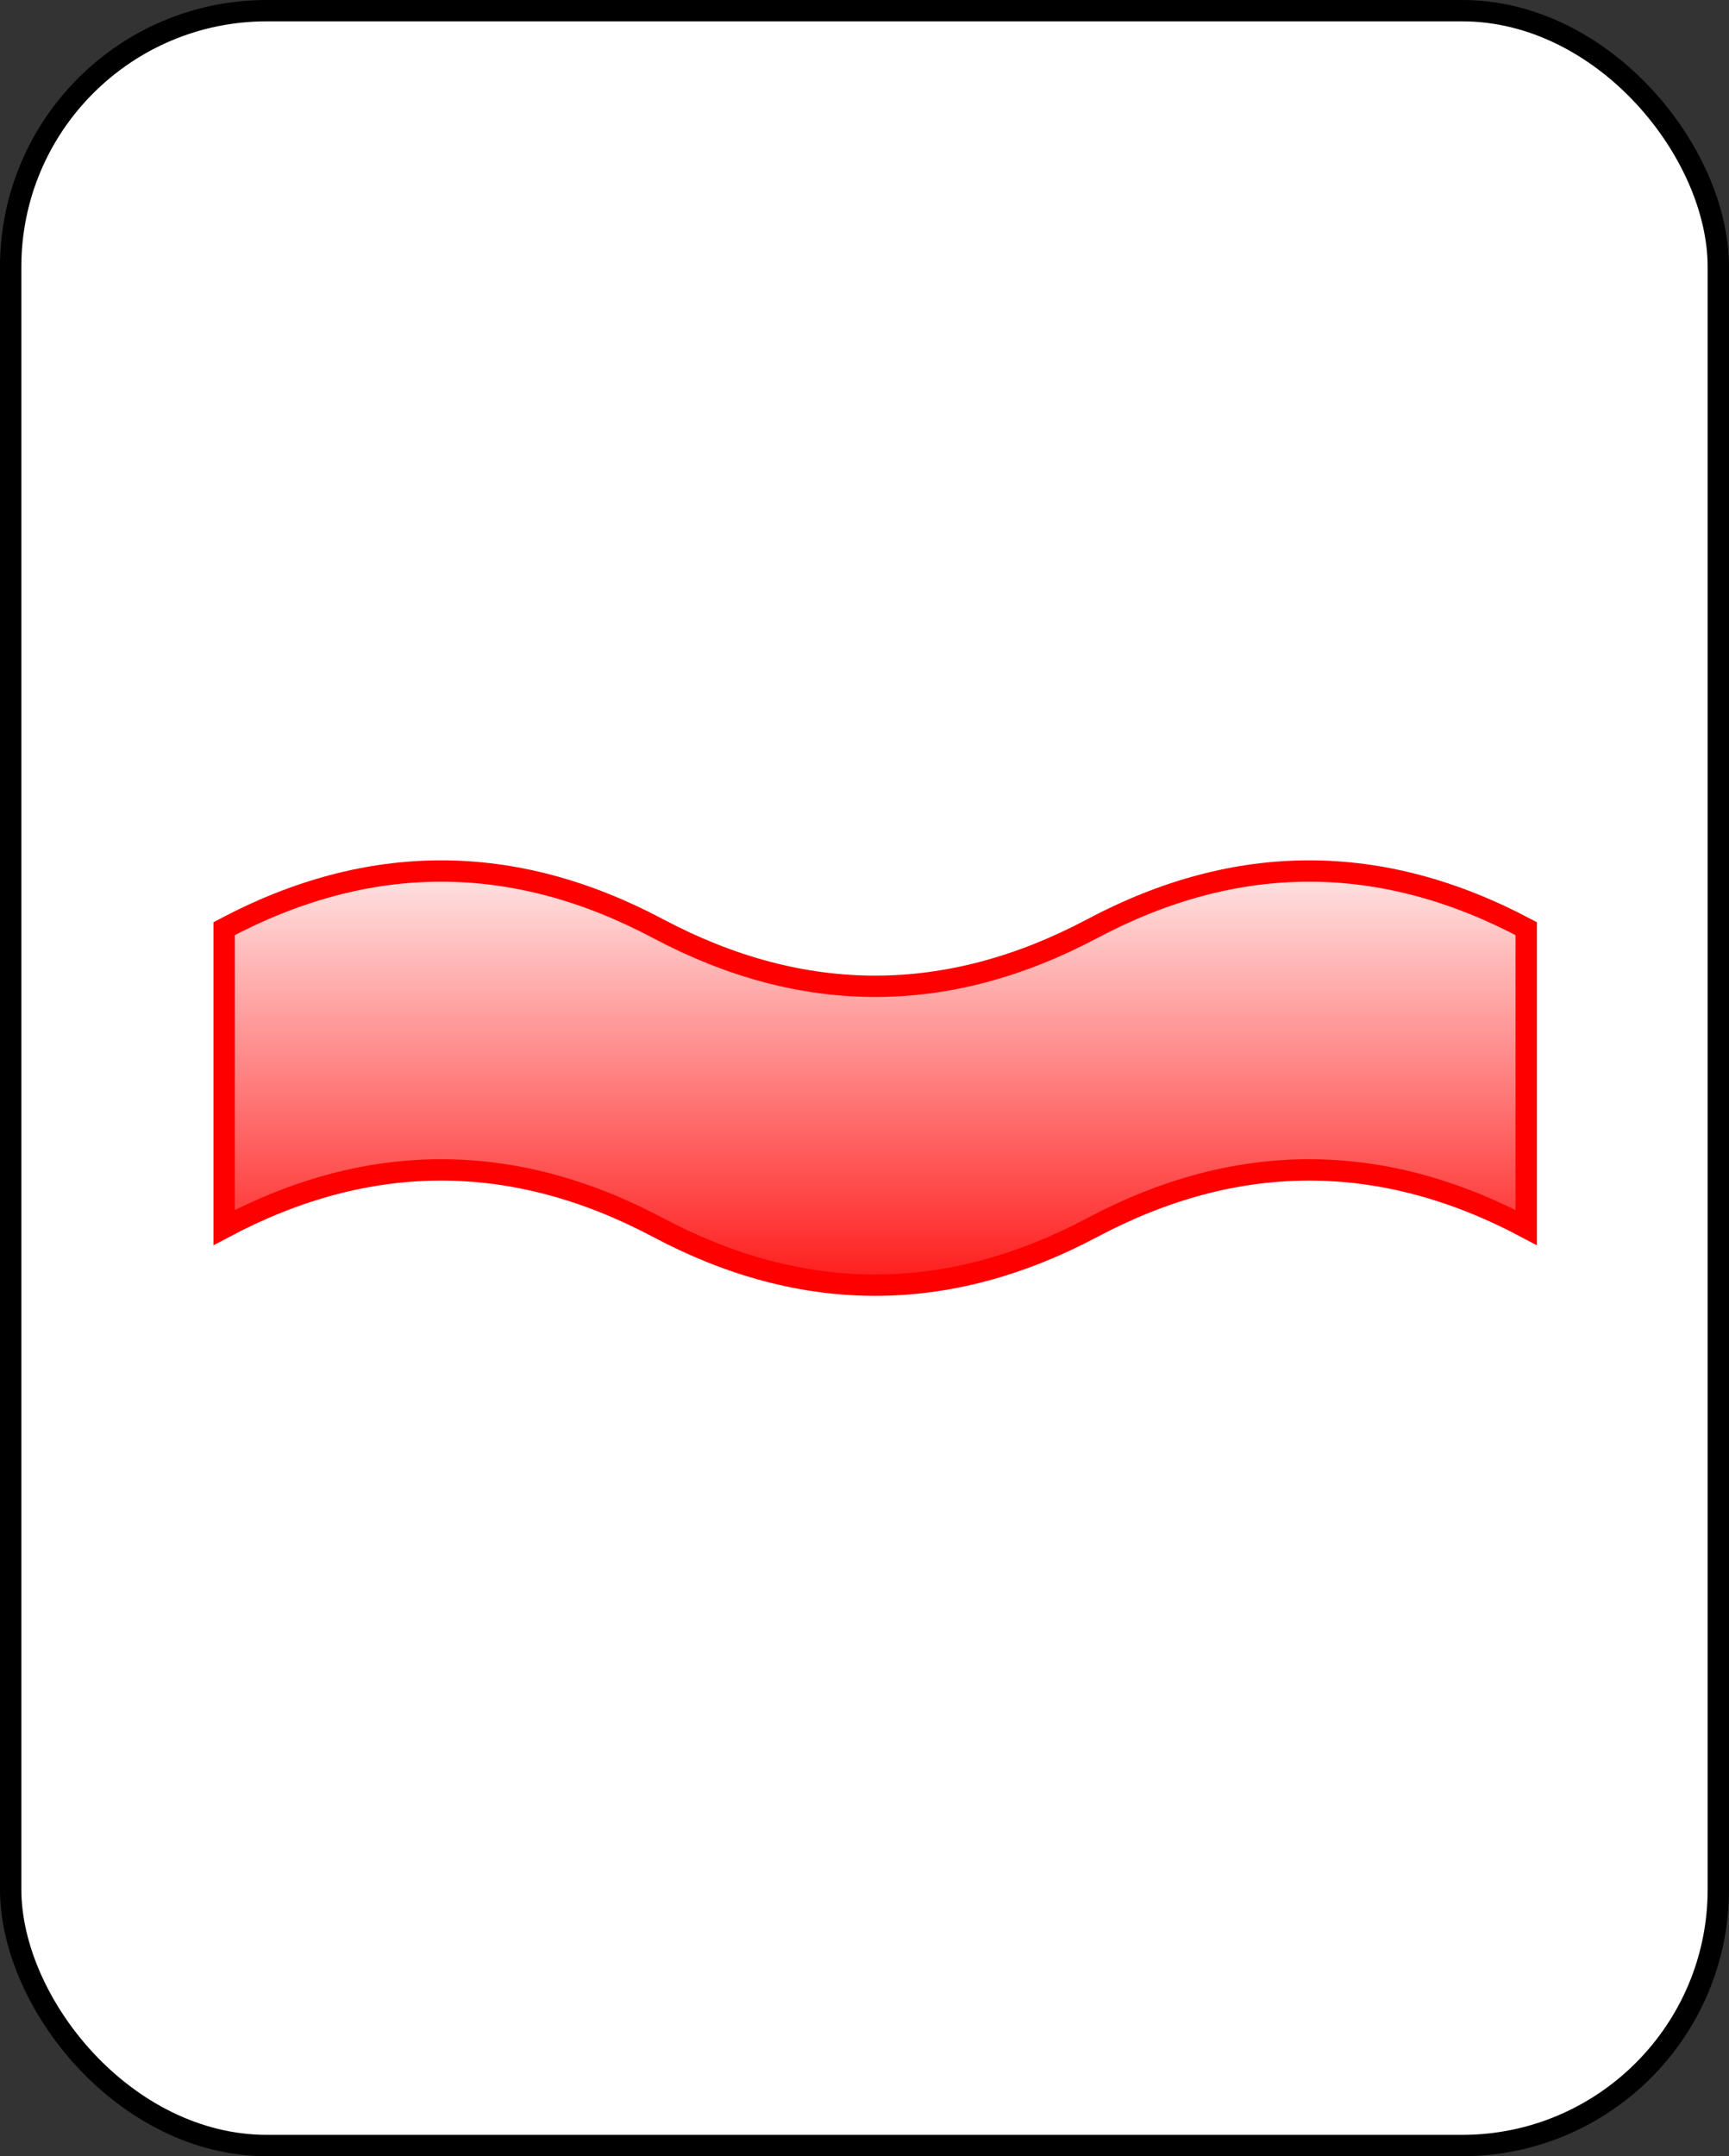 <?xml version="1.0" encoding="UTF-8" standalone="no"?>
<svg
   xmlns:dc="http://purl.org/dc/elements/1.1/"
   xmlns:cc="http://creativecommons.org/ns#"
   xmlns:rdf="http://www.w3.org/1999/02/22-rdf-syntax-ns#"
   xmlns:svg="http://www.w3.org/2000/svg"
   xmlns="http://www.w3.org/2000/svg"
   id="svg15"
   style="background-color: rgb(255, 255, 255);"
   content="&lt;mxfile userAgent=&quot;Mozilla/5.0 (X11; Linux x86_64) AppleWebKit/537.36 (KHTML, like Gecko) Chrome/58.0.303.110 Safari/537.36&quot; version=&quot;7.6.1&quot; editor=&quot;www.draw.io&quot; type=&quot;google&quot;&gt;&lt;diagram&gt;rVRNU4MwEP01XDuQaNWjRasHnXGmB88pbCFjYJmQCvXXu/mggK2jzpgDk7y3m2Tf2xDxtOoftGjKZ8xBRSzO+4jfRYxdX9zQ1wIHD1zGSw8UWuYeSkZgIz8ggHFA9zKHdhZoEJWRzRzMsK4hMzNMaI3dPGyHan5qIwo4ATaZUKfoq8xNGcpiVyP+CLIoh5OTZSh4K7K3QuO+DudFjO/c8HQlhr1CoW0pcuwmEL+PeKoRjZ9VfQrKSjvI5vPW37DHe2uozW8SmE94F2oPw43dvcxh0MJVAzY+ifiqK6WBTSMyy3ZkPmGlqVSgW6PxDVJUqF02j904MoOaNnYnlZpErmmkKeHhSqAN9N+WlRzFoh4ErMDoA4WEBHZ96VMOwzro3U3cDFA5NTIOoAgNVBy3HkWkSdDxvKb8Z01tcZLa7UlsQb1gK43EmqgtGoMVaTAE3CpZWMLgWaGnclIrNXb7qi/sm1xsRSuzRSfegYRauZcYLzhNR0Njn+Y70C4yrGQW5mfsWZMCK9o9l+TDF5Mdd9Z+x/yHqTdzUzk7NXWZnJrK/u4pLcc36LjJf47ffwI=&lt;/diagram&gt;&lt;/mxfile&gt;"
   version="1.1"
   height="101px"
   width="81px">
  <rect width="100%" height="100%" fill="#333333" stroke="none"/>
  <defs
     id="defs7">
    <linearGradient
       id="mx-gradient-ffffff-1-ff0000-1-s-0"
       y2="100%"
       x2="0%"
       y1="0%"
       x1="0%">
      <stop
         id="stop2"
         style="stop-color:#FFFFFF"
         offset="0%" />
      <stop
         id="stop4"
         style="stop-color:#FF0000"
         offset="100%" />
    </linearGradient>
  </defs>
  <g
     id="g13"
     transform="translate(0.5,0.5)">
    <rect
       id="rect9"
       pointer-events="none"
       stroke="#000000"
       fill="#ffffff"
       ry="12"
       rx="12"
       height="100"
       width="80"
       y="0"
       x="0" />
    <path
       id="path11"
       pointer-events="none"
       stroke-miterlimit="10"
       stroke="#ff0000"
       fill="url(#mx-gradient-ffffff-1-ff0000-1-s-0)"
       d="M 10 43 Q 20.17 37.6 30.33 43 Q 40.5 48.4 50.67 43 Q 60.83 37.6 71 43 L 71 57 Q 60.83 51.6 50.67 57 Q 40.5 62.4 30.33 57 Q 20.17 51.6 10 57 Z" />
  </g>
</svg>
